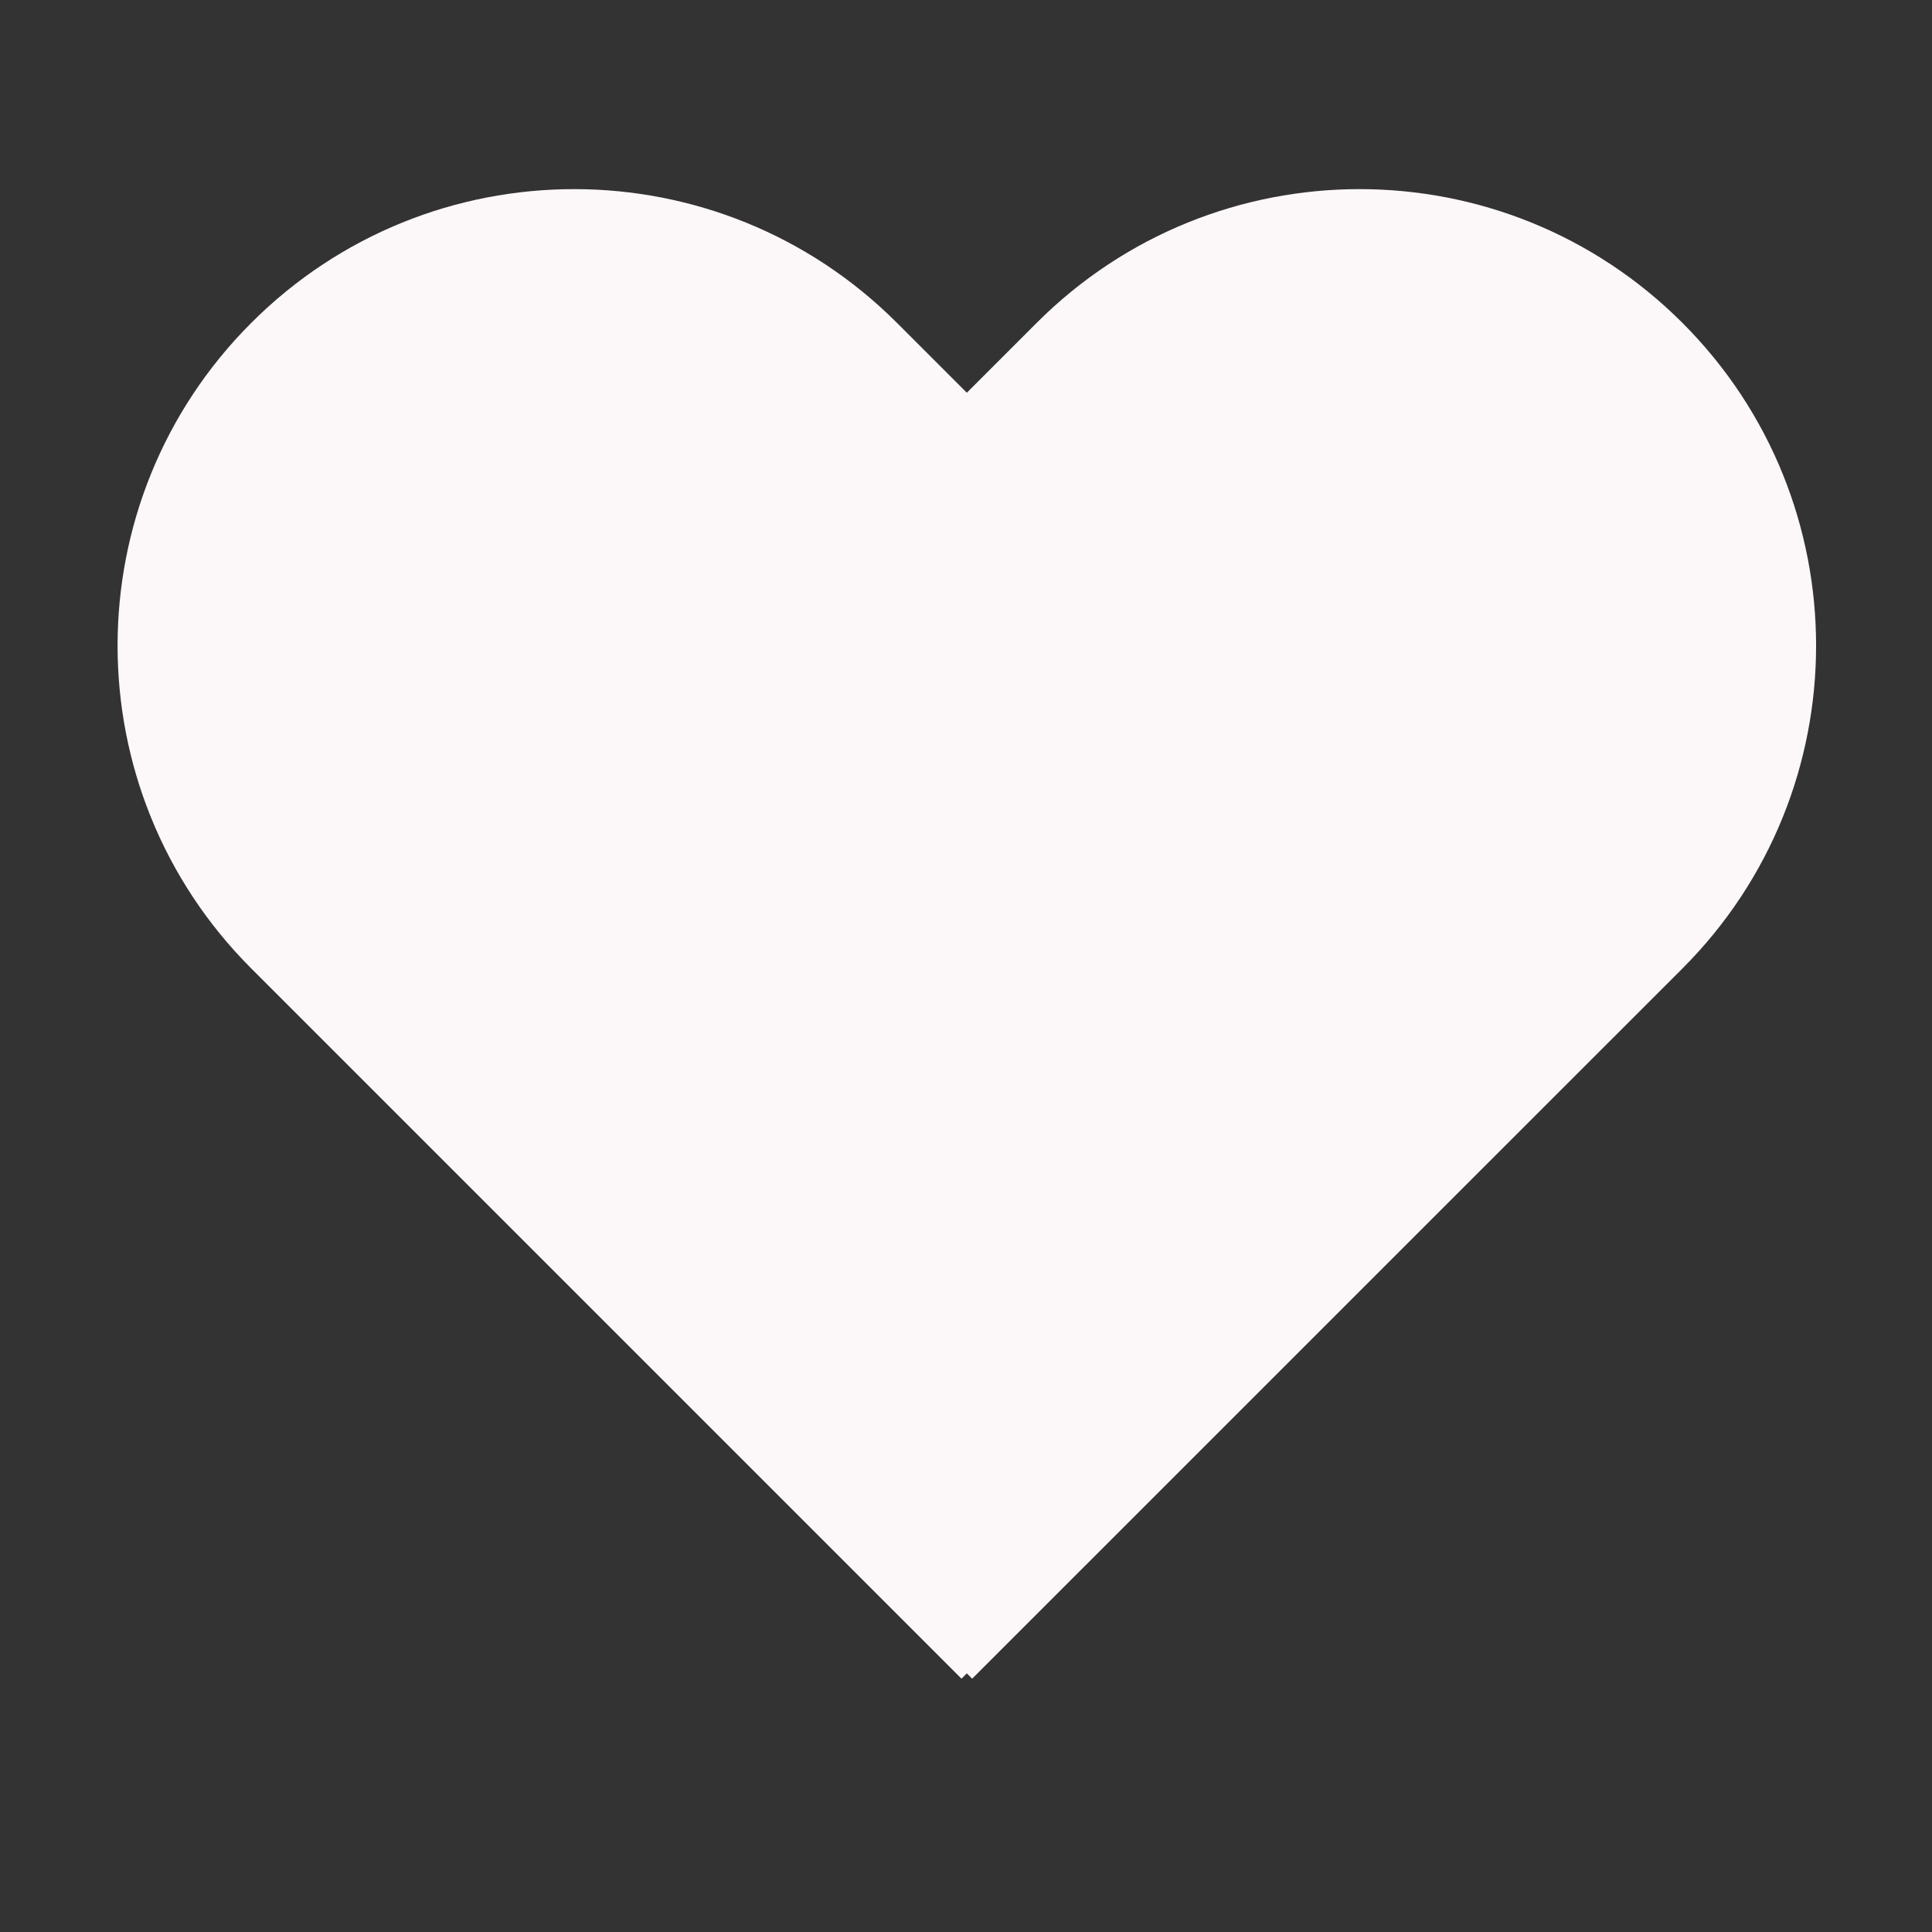 <svg width="27" height="27" viewBox="0 0 27 27" fill="none" xmlns="http://www.w3.org/2000/svg">
<rect x="0" y="0" width="27" height="27" fill="#333333" stroke="none"/>
<path d="M3.512 4.512C6.003 2.02 10.043 2.02 12.535 4.512L22.46 14.437L13.437 23.46L3.512 13.535C1.02 11.043 1.02 7.003 3.512 4.512Z" fill="#FCF7F8"/>
<path d="M23.512 4.512C21.02 2.02 16.98 2.02 14.488 4.512L4.563 14.437L13.586 23.46L23.512 13.535C26.003 11.043 26.003 7.003 23.512 4.512Z" fill="#FCF7F8"/>
</svg>
